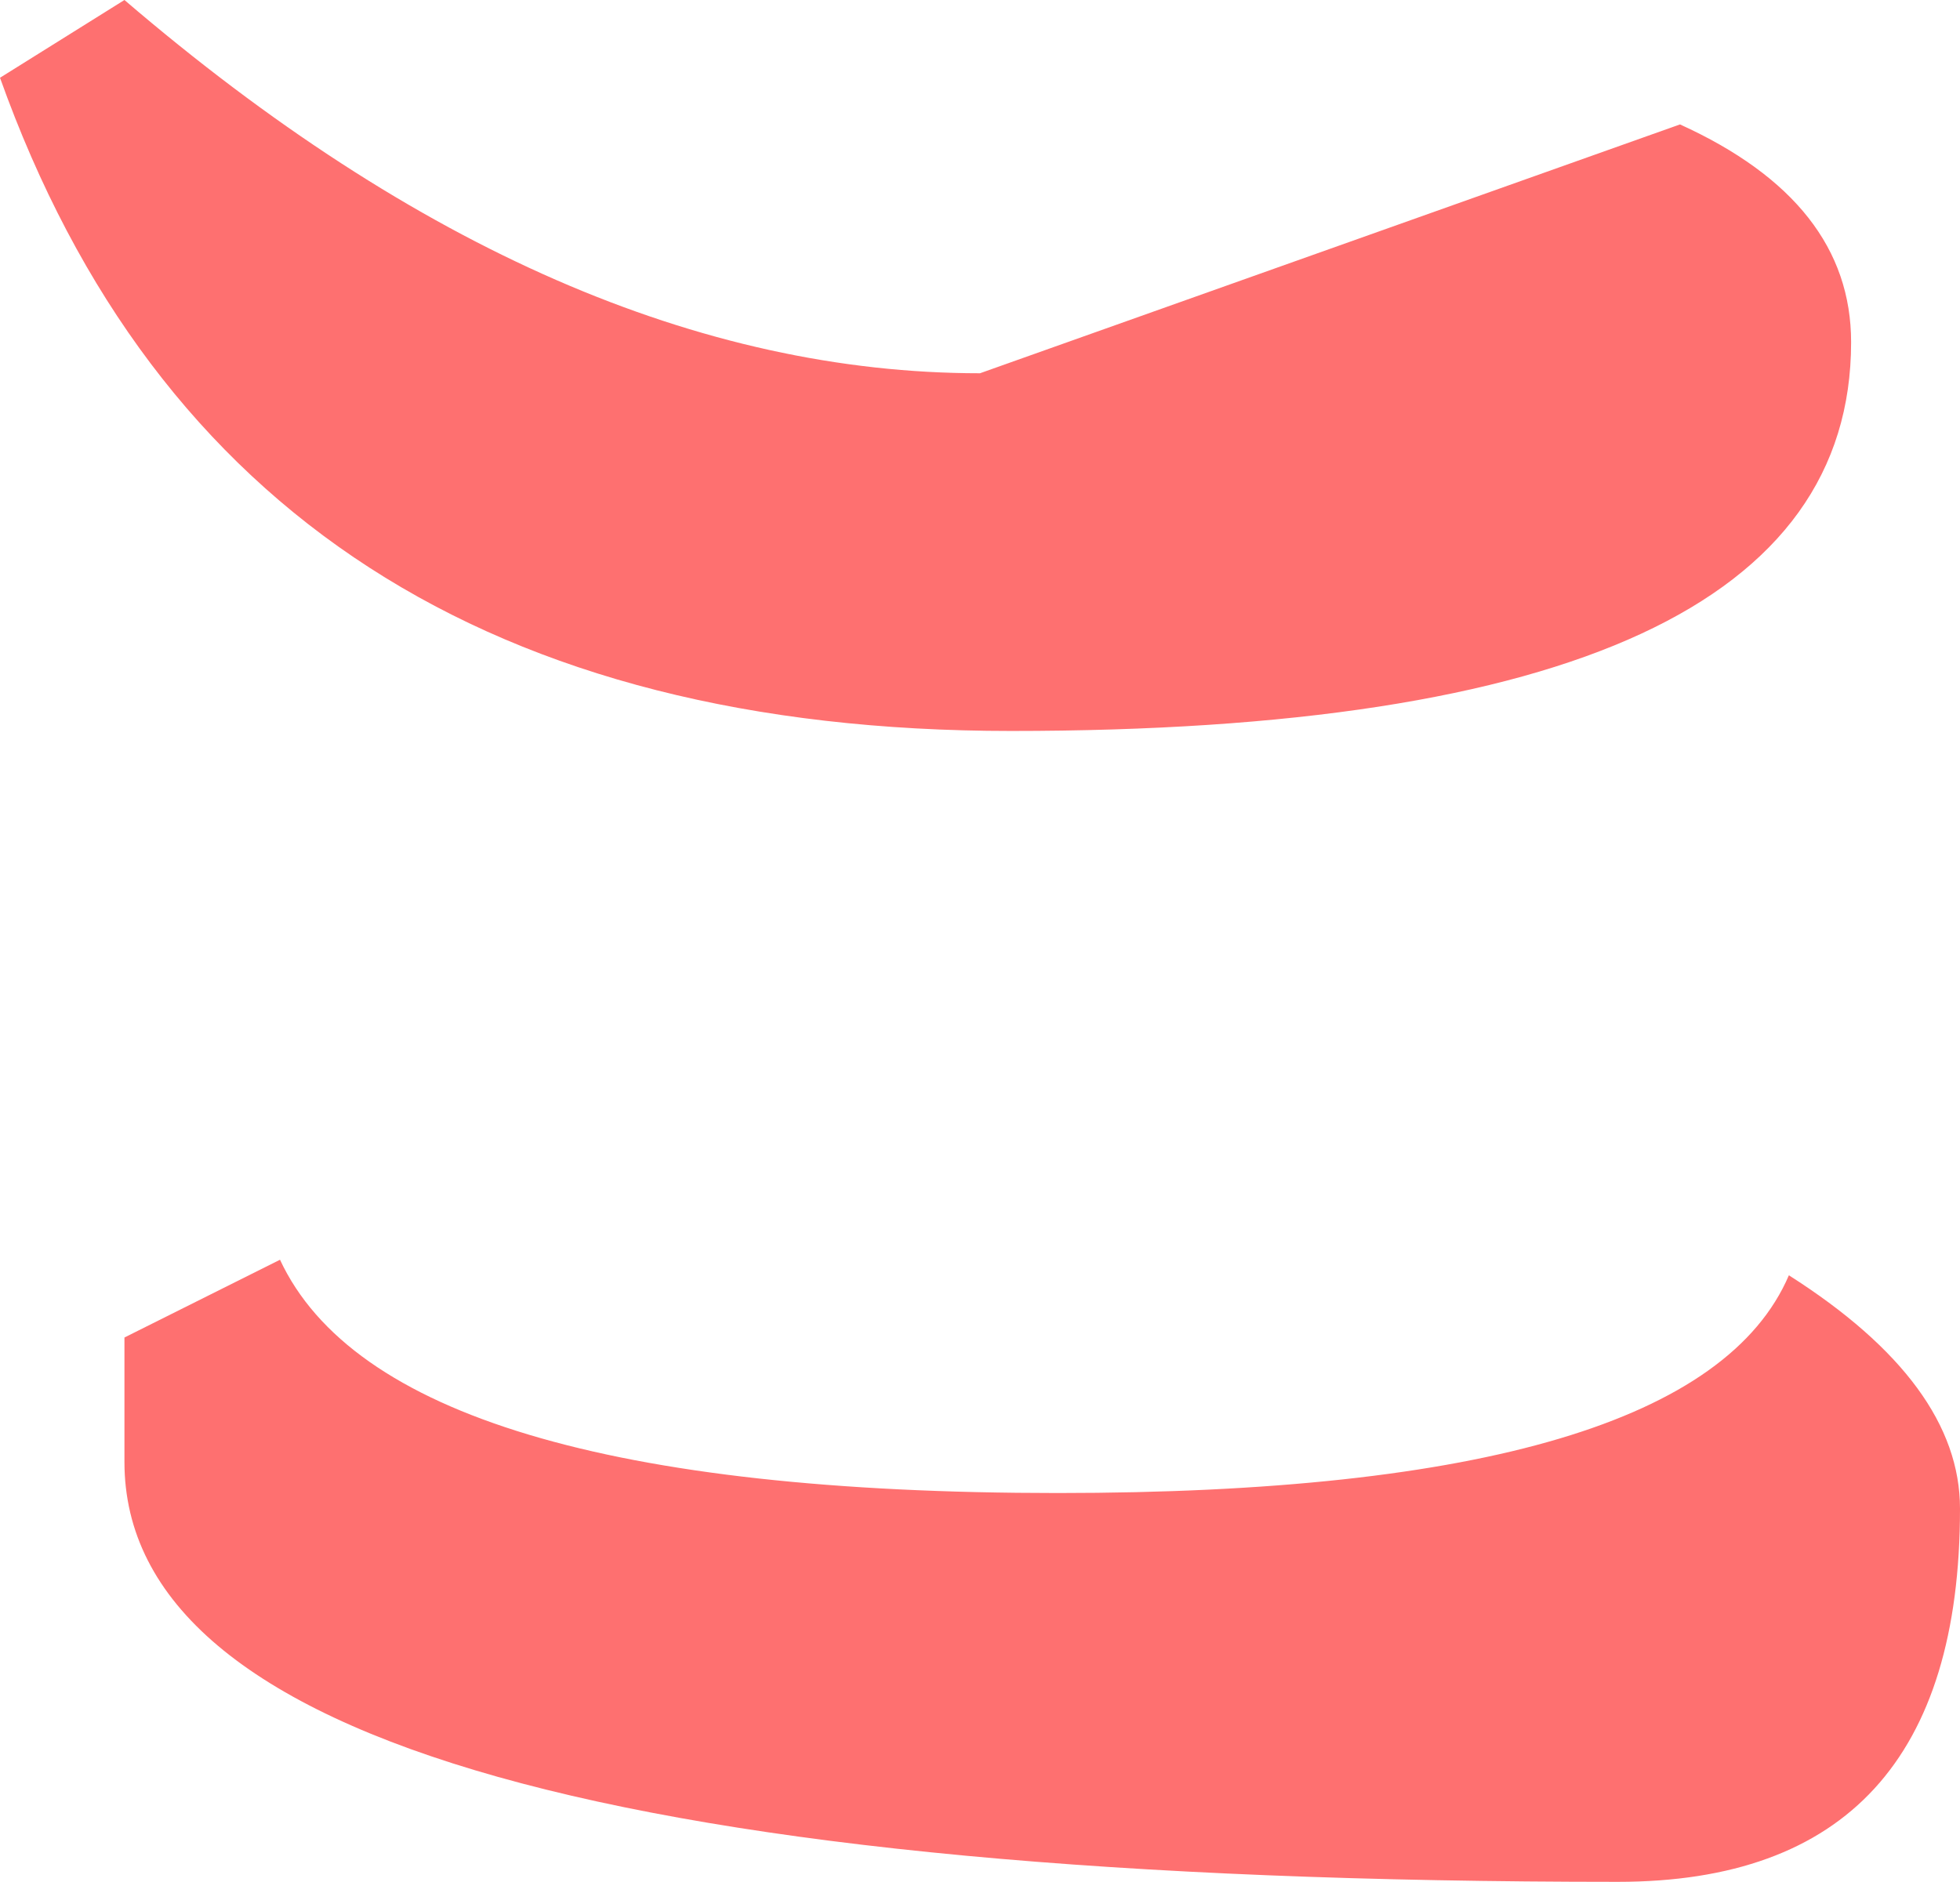 <?xml version="1.0" encoding="UTF-8" standalone="no"?>
<svg xmlns:xlink="http://www.w3.org/1999/xlink" height="6.05px" width="6.3px" xmlns="http://www.w3.org/2000/svg">
  <g transform="matrix(1.0, 0.0, 0.0, 1.0, 3.15, 3.0)">
    <path d="M2.25 -2.6 Q2.8 -2.35 2.8 -1.9 2.8 -0.65 0.1 -0.65 -2.4 -0.65 -3.15 -2.75 L-2.75 -3.0 Q-1.35 -1.8 0.0 -1.8 L2.25 -2.6 M2.6 1.1 Q3.15 1.45 3.15 1.85 3.15 3.05 2.05 3.05 -2.75 3.05 -2.75 1.7 L-2.75 1.3 -2.25 1.05 Q-1.9 1.8 0.25 1.8 2.3 1.8 2.6 1.1" fill="#fe7070" fill-rule="evenodd" stroke="none"/>
  </g>
</svg>
